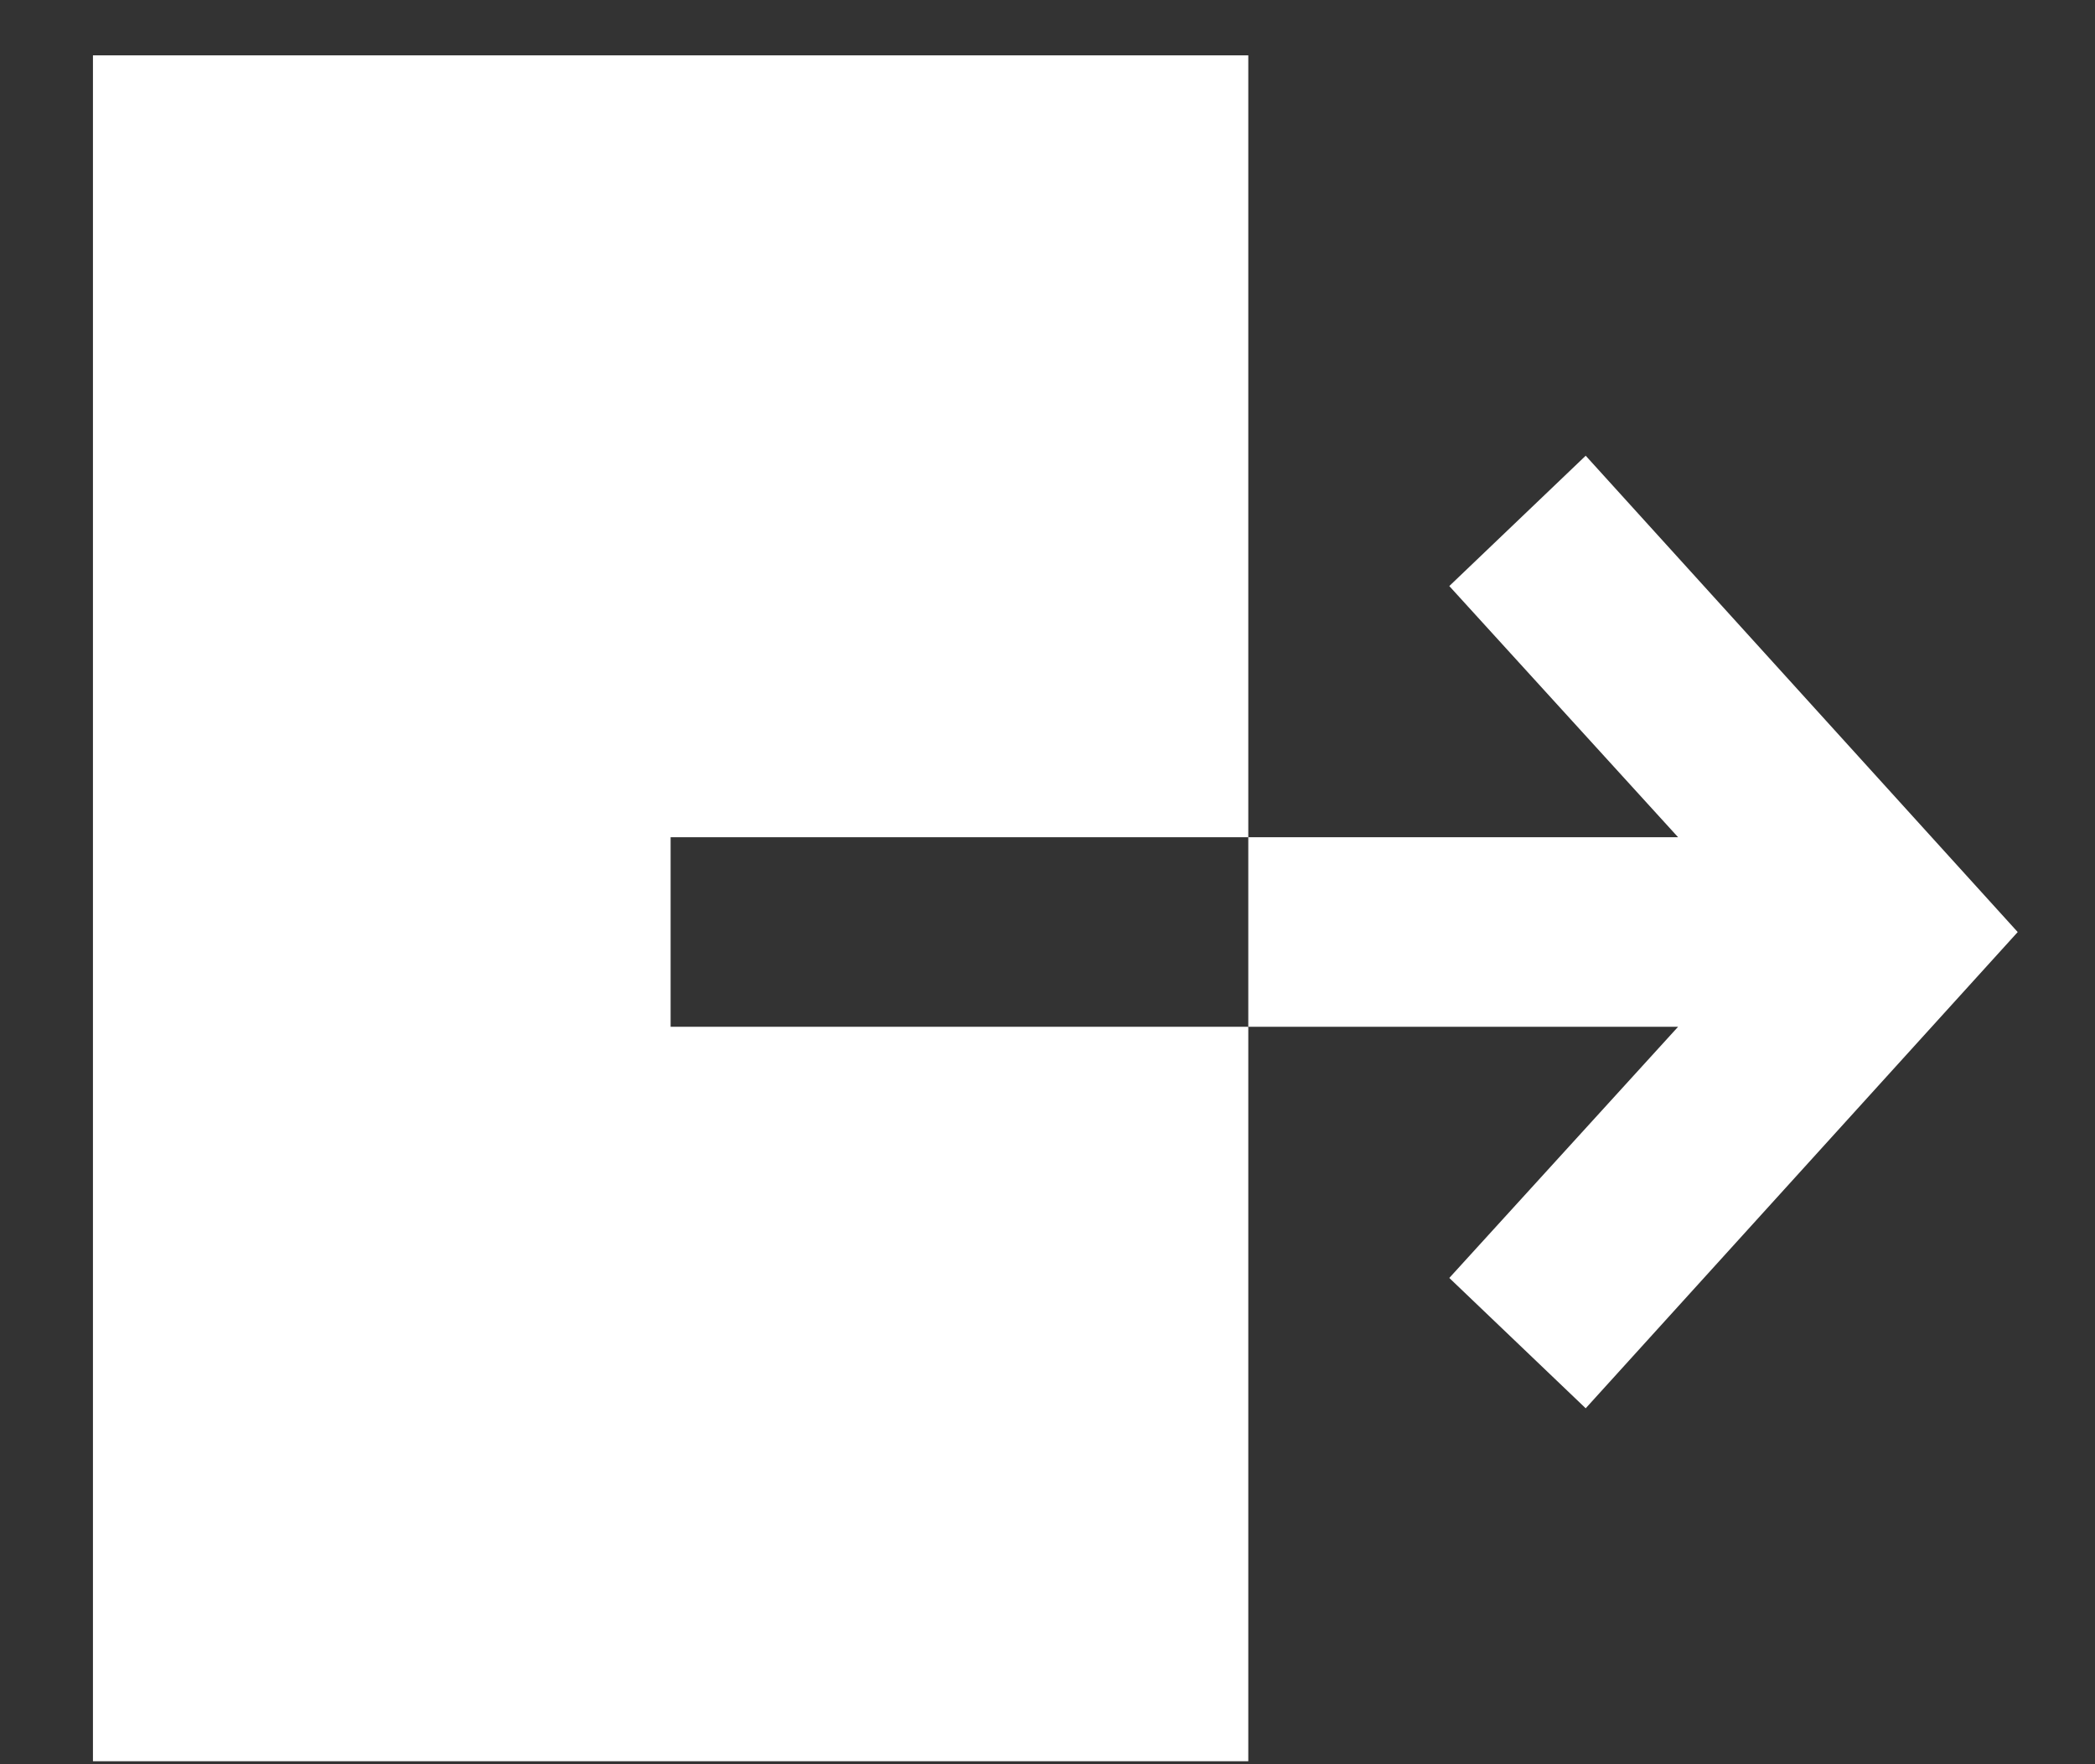 <svg width="19" height="16" viewBox="0 0 19 16" fill="none" xmlns="http://www.w3.org/2000/svg">
<rect x="0" y="0" width="19" height="16" fill="#333333" stroke="none"/>
<path d="M13.144 5.315L15.219 7.593H11.321V9.312H15.219L13.144 11.59L14.381 12.772L18.299 8.453L14.381 4.133L13.144 5.315Z" fill="white"/>
<path d="M6.082 7.593H11.321V0.502H0.843V15.973H11.321V9.312H6.082V7.593Z" fill="white"/>
</svg>
